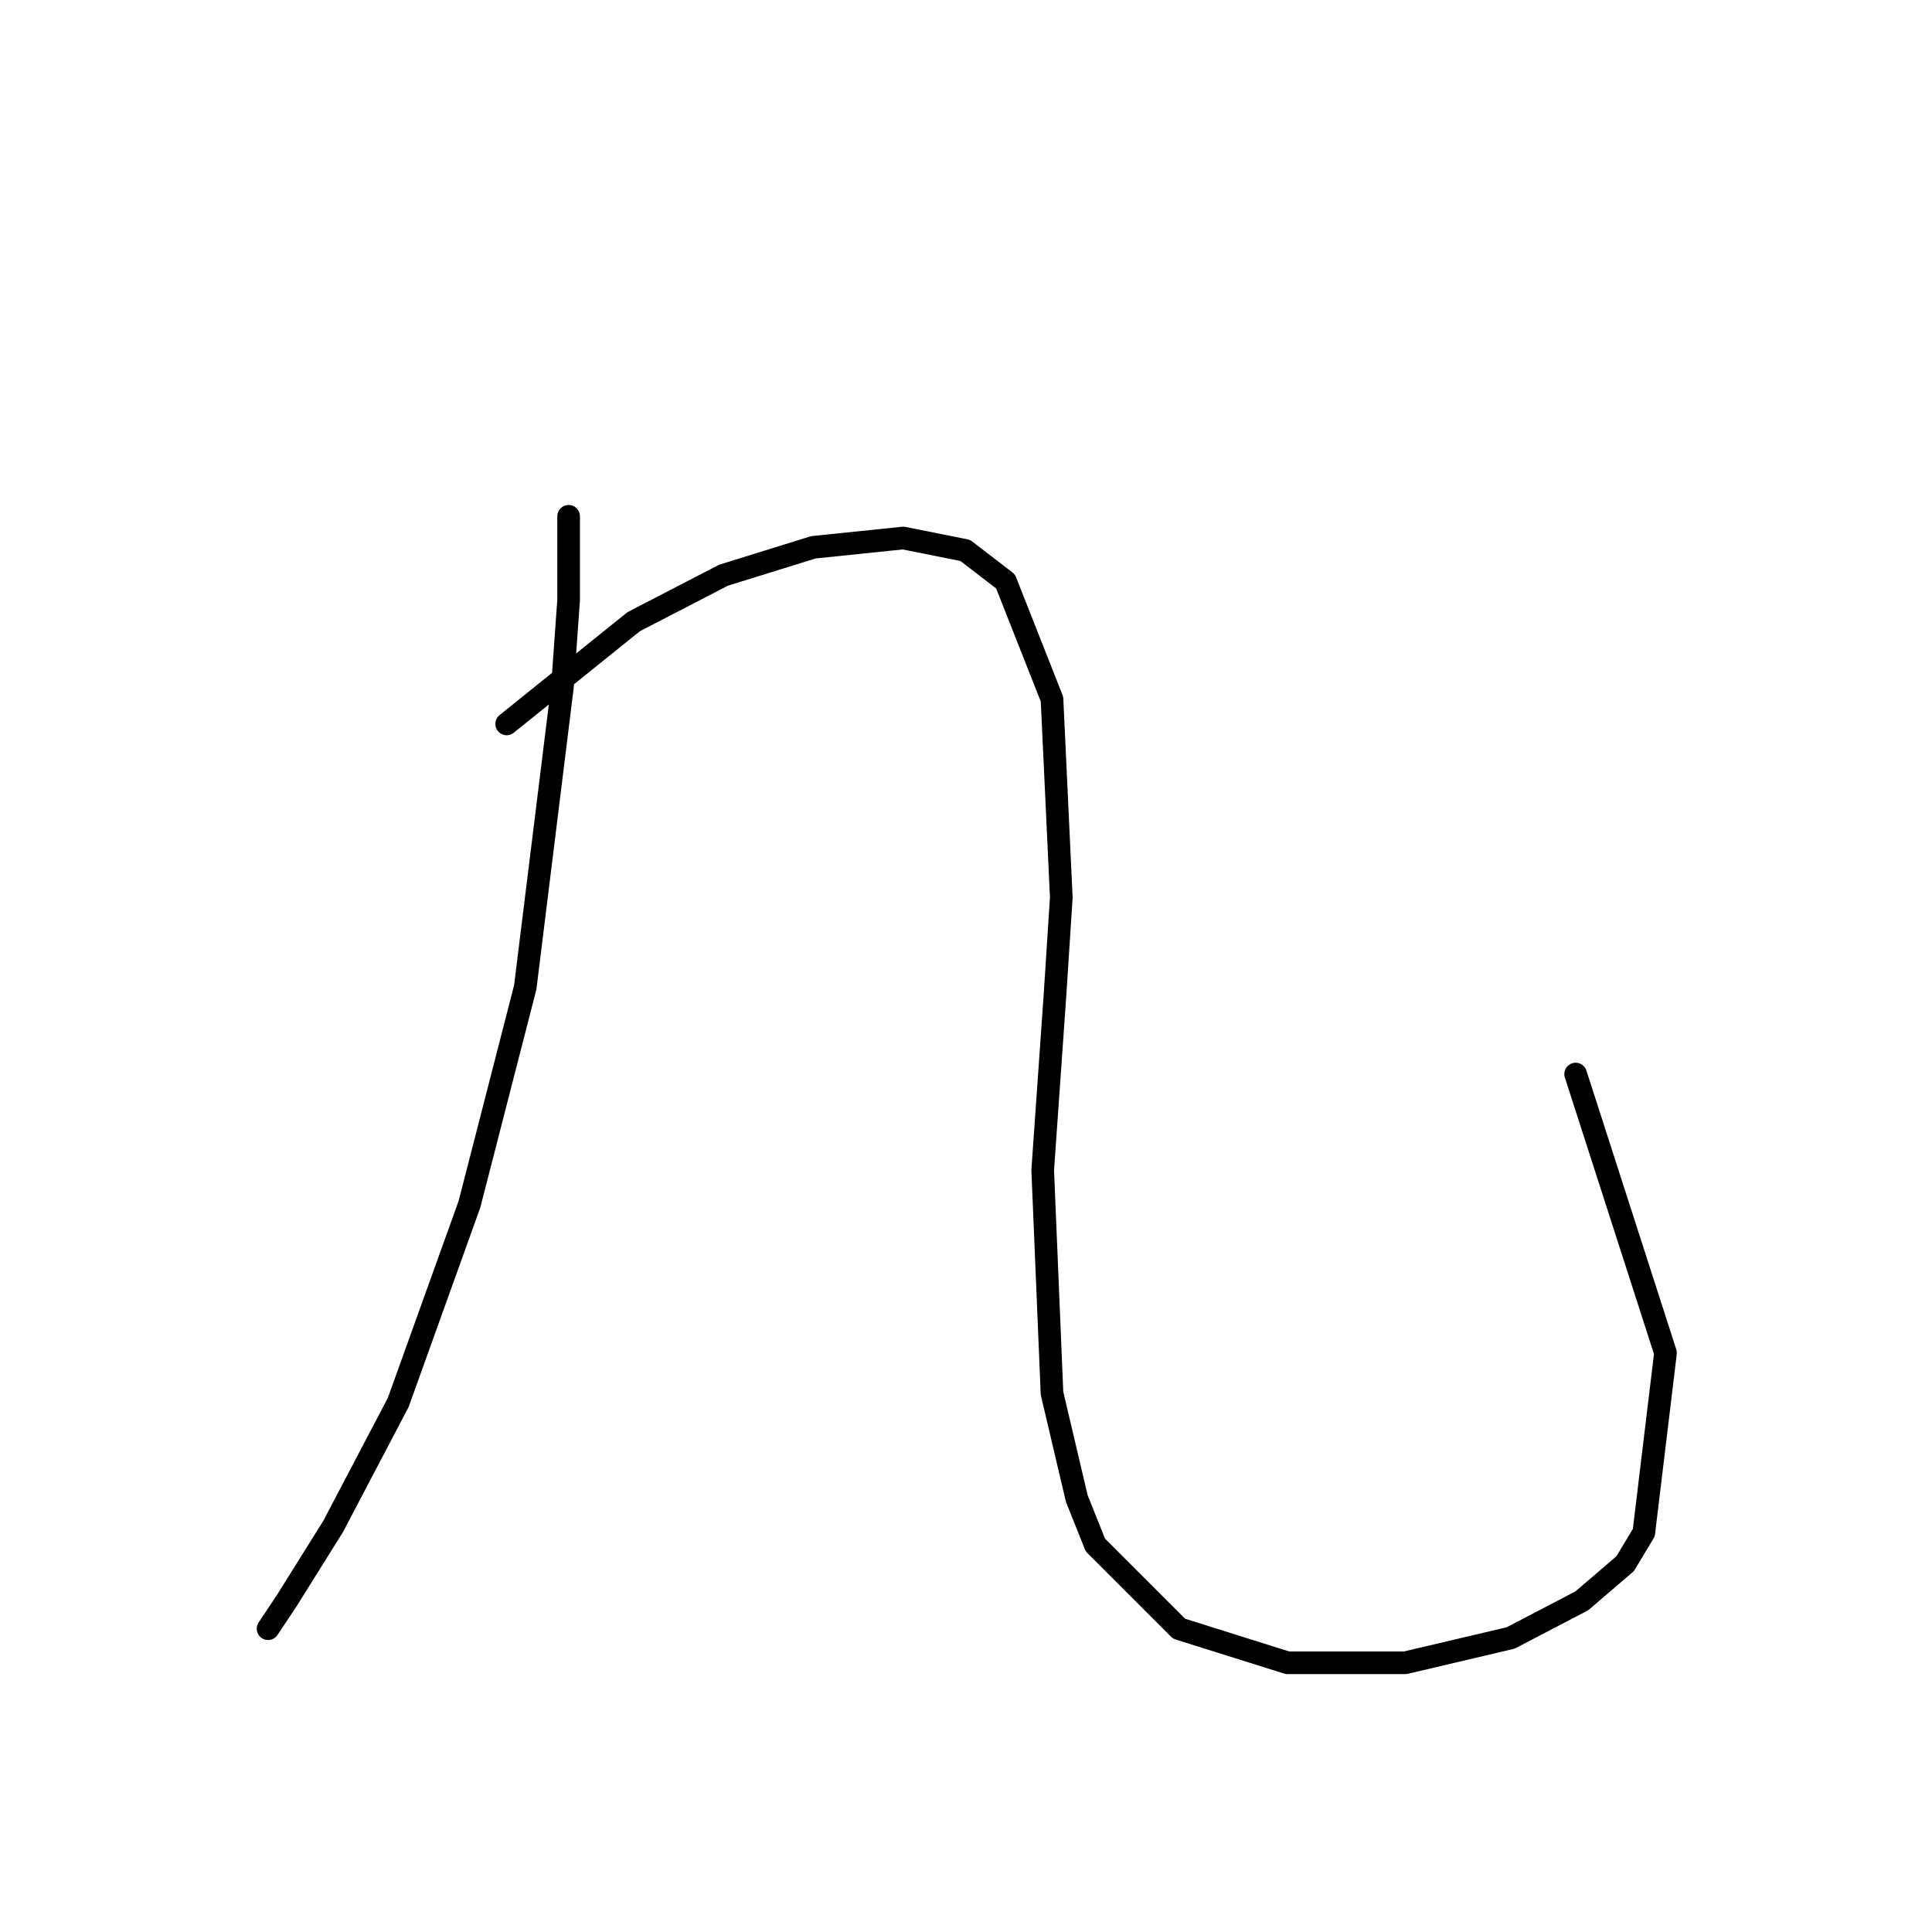 <?xml version="1.0" standalone="no"?>
    <svg width="256" height="256" xmlns="http://www.w3.org/2000/svg" version="1.1">
    <polyline stroke="black" stroke-width="3" stroke-linecap="round" fill="transparent" stroke-linejoin="round" points="75.346 68.415 75.346 79.501 74.525 90.997 69.598 130.822 62.208 159.562 52.765 185.839 44.143 202.261 37.984 212.115 35.521 215.81 35.521 215.81 " />
        <polyline stroke="black" stroke-width="3" stroke-linecap="round" fill="transparent" stroke-linejoin="round" points="67.135 95.924 83.968 82.375 95.875 76.216 107.781 72.521 119.688 71.289 127.899 72.932 133.237 77.037 139.395 92.639 140.627 118.916 139.806 131.643 138.164 155.046 139.395 184.607 142.68 198.566 145.143 204.725 156.229 215.81 170.599 220.327 186.2 220.327 200.16 217.042 209.603 212.115 215.351 207.188 217.814 203.083 220.688 179.269 208.782 142.318 208.782 142.318 " />
        </svg>